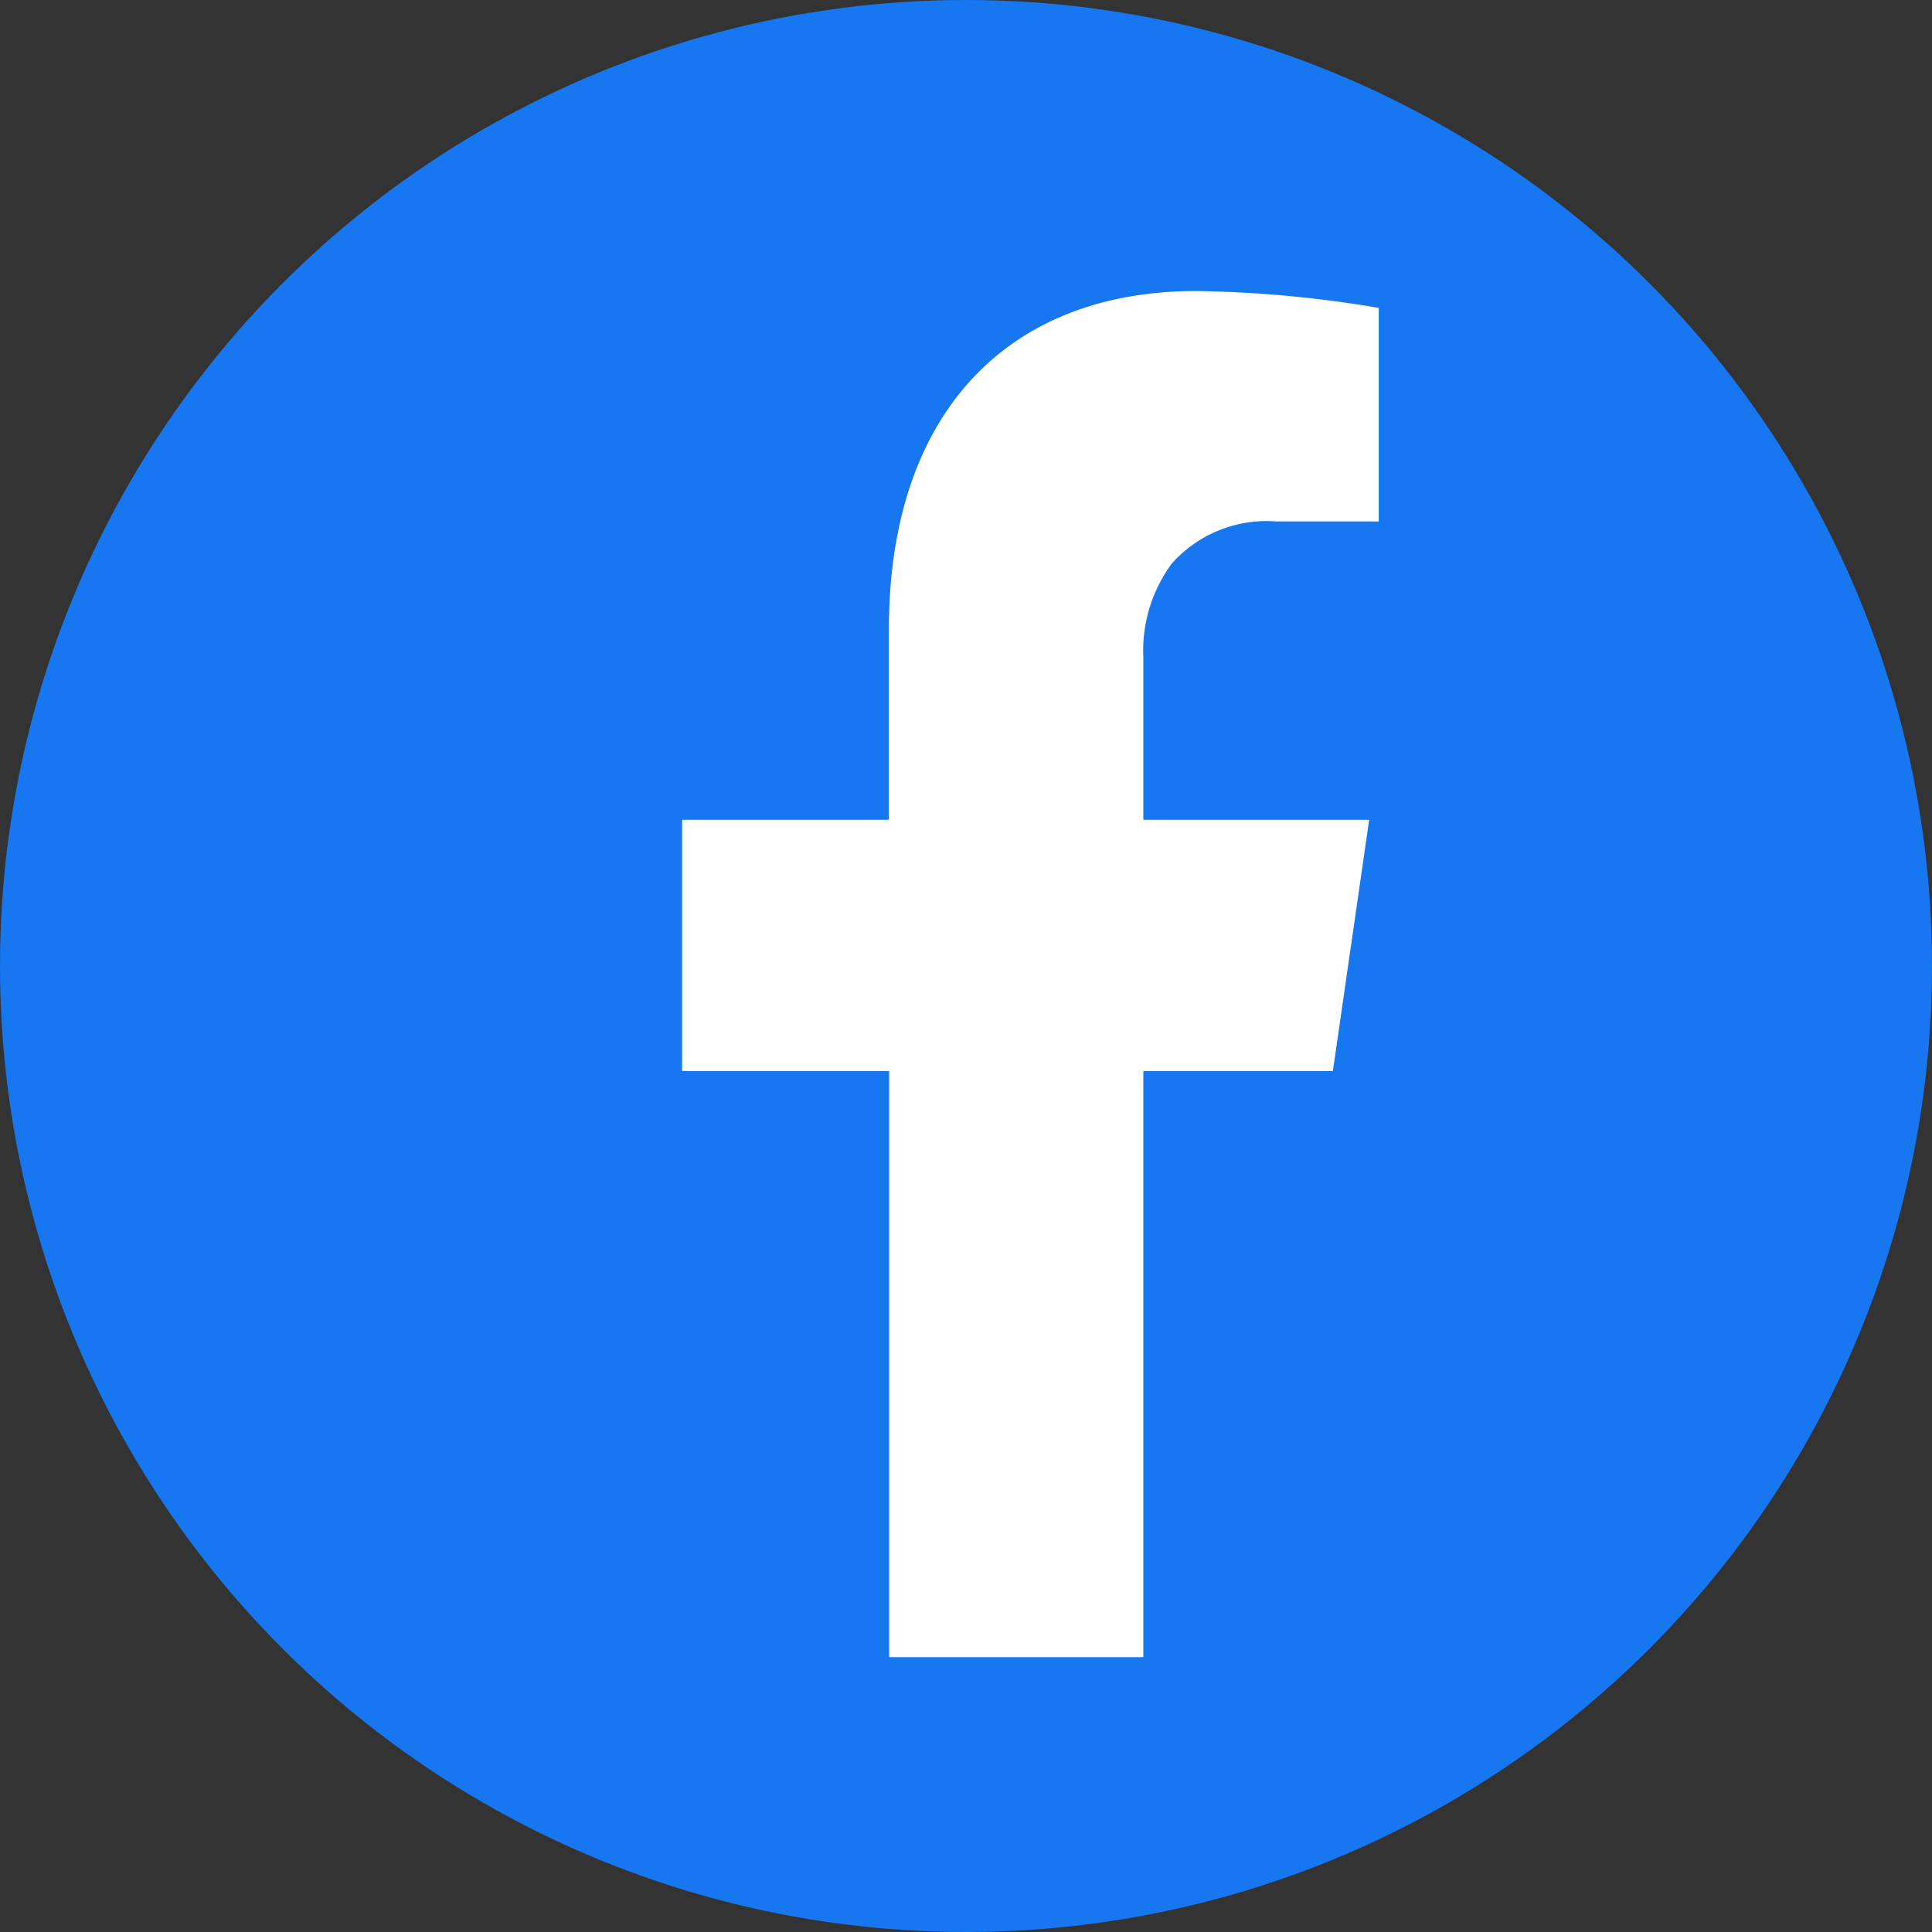 <svg xmlns="http://www.w3.org/2000/svg" width="19" height="19" viewBox="0 0 19 19">
  <rect x="0" y="0" width="19" height="19" fill="#333333" stroke="none"/>
  <g id="Group_737" data-name="Group 737" transform="translate(0.333)">
    <circle id="Ellipse_5" data-name="Ellipse 5" cx="9.5" cy="9.5" r="9.5" transform="translate(-0.333 0)" fill="#1777f1"/>
    <path id="Subtraction_2" data-name="Subtraction 2" d="M4.536,13.435h-2.5V7.671H0V5.2H2.034V3.322C2.034,1.242,3.165,0,5.059,0A11.6,11.6,0,0,1,6.851.166v2.1H5.841a1.247,1.247,0,0,0-1.025.414,1.442,1.442,0,0,0-.28.92V5.2H6.757L6.4,7.671H4.536v5.763Z" transform="translate(6.375 2.862)" fill="#fff"/>
  </g>
</svg>
